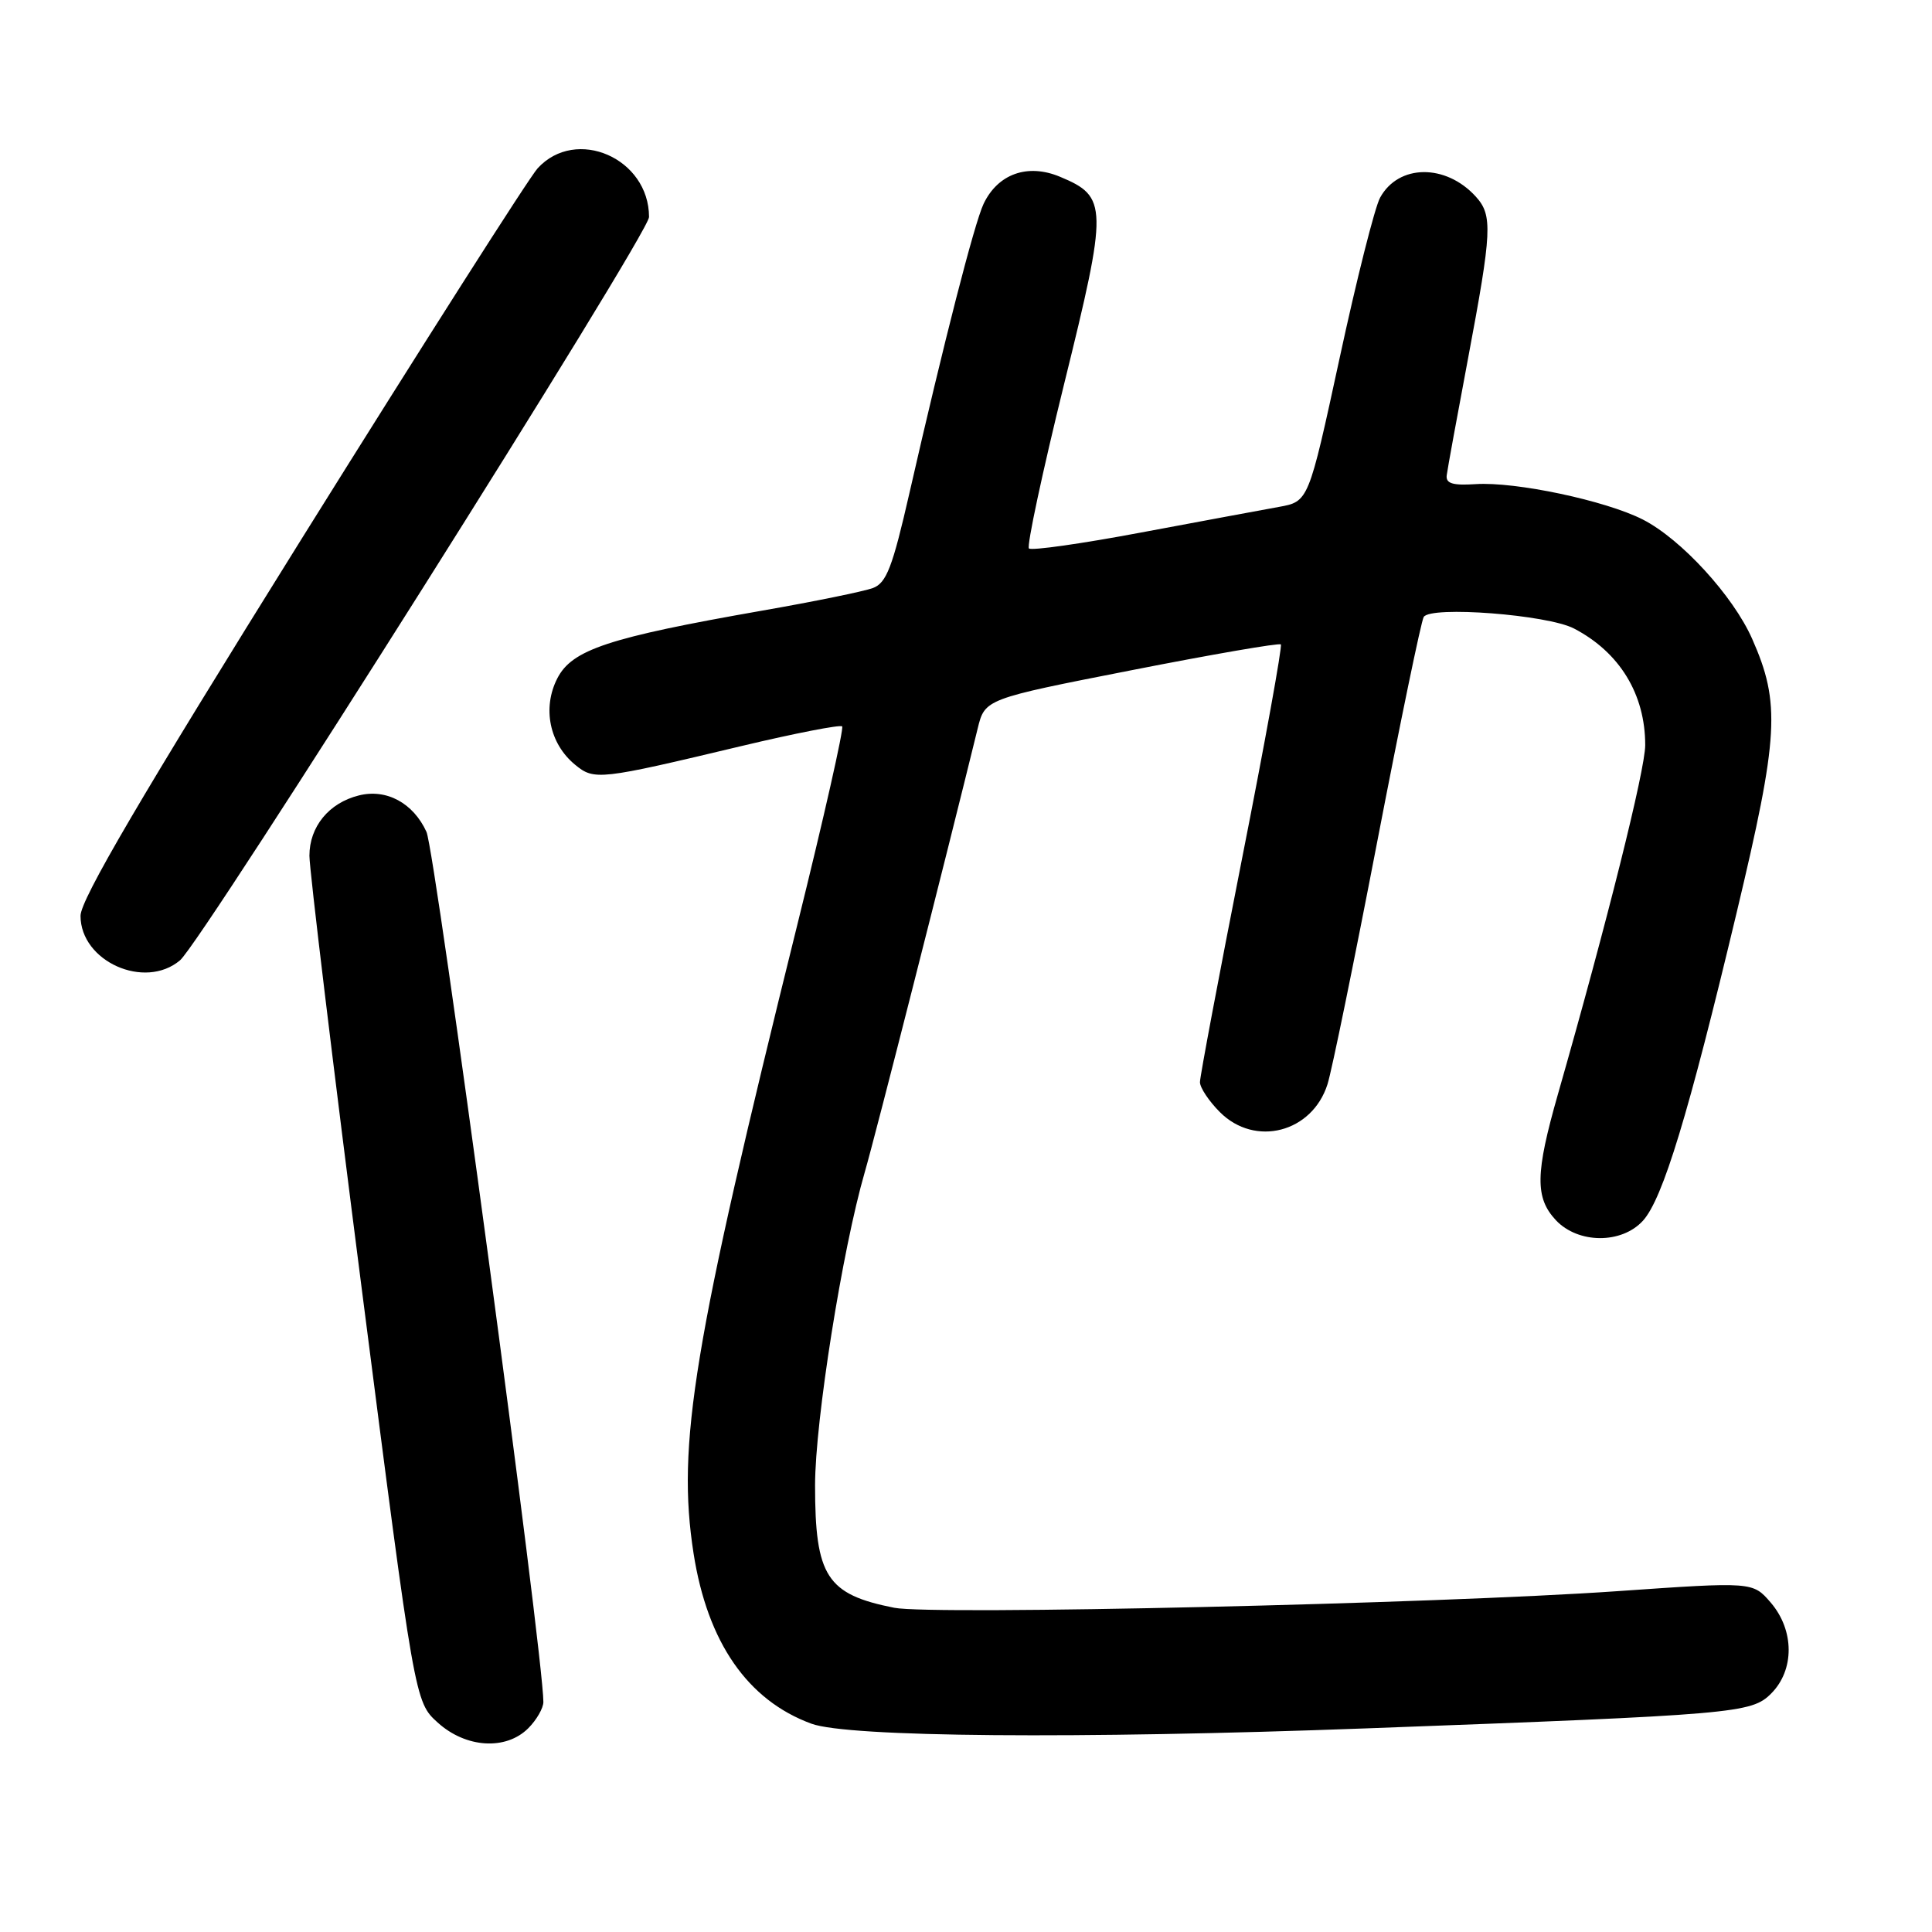 <?xml version="1.0" encoding="UTF-8" standalone="no"?>
<!DOCTYPE svg PUBLIC "-//W3C//DTD SVG 1.1//EN" "http://www.w3.org/Graphics/SVG/1.1/DTD/svg11.dtd" >
<svg xmlns="http://www.w3.org/2000/svg" xmlns:xlink="http://www.w3.org/1999/xlink" version="1.1" viewBox="0 0 256 256">
 <g >
 <path fill="currentColor"
d=" M 70.00 229.00 C 71.10 227.90 72.00 226.33 72.00 225.52 C 72.00 219.29 57.69 112.83 56.51 110.23 C 54.76 106.40 51.20 104.48 47.55 105.40 C 43.58 106.39 41.00 109.54 41.00 113.39 C 41.00 115.25 44.14 141.24 47.98 171.14 C 54.96 225.50 54.96 225.50 58.00 228.25 C 61.73 231.63 67.04 231.96 70.00 229.00 Z  M 181.00 229.02 C 230.01 227.20 232.07 227.02 234.68 224.41 C 237.80 221.29 237.78 216.02 234.63 212.35 C 232.25 209.59 232.25 209.59 214.28 210.84 C 190.48 212.50 123.57 214.04 118.50 213.04 C 109.54 211.27 108.00 208.88 108.00 196.80 C 108.01 188.26 111.61 165.58 114.59 155.30 C 115.96 150.60 125.34 113.71 129.54 96.56 C 130.50 92.62 130.50 92.62 149.92 88.81 C 160.59 86.71 169.51 85.17 169.72 85.39 C 169.93 85.60 167.61 98.43 164.55 113.91 C 161.50 129.39 159.00 142.65 159.00 143.39 C 159.00 144.12 160.19 145.91 161.64 147.36 C 166.30 152.03 173.87 150.07 175.90 143.67 C 176.46 141.93 179.41 127.51 182.47 111.63 C 185.53 95.75 188.31 82.31 188.65 81.75 C 189.57 80.26 205.05 81.45 208.56 83.28 C 214.61 86.43 218.00 91.98 218.00 98.73 C 218.00 101.98 212.95 122.19 206.43 145.00 C 203.43 155.49 203.38 158.71 206.17 161.69 C 209.12 164.82 214.88 164.85 217.70 161.75 C 220.33 158.85 223.72 147.71 230.10 120.99 C 235.70 97.51 235.95 93.19 232.17 84.65 C 229.65 78.95 222.75 71.42 217.68 68.84 C 212.76 66.33 200.80 63.80 195.53 64.15 C 192.47 64.35 191.55 64.06 191.70 62.96 C 191.80 62.16 193.07 55.21 194.52 47.52 C 197.70 30.61 197.80 28.54 195.56 26.06 C 191.58 21.67 185.31 21.73 182.87 26.19 C 182.17 27.46 179.75 37.04 177.50 47.48 C 173.39 66.46 173.39 66.46 169.45 67.17 C 167.28 67.56 159.07 69.09 151.20 70.56 C 143.34 72.04 136.65 72.99 136.34 72.67 C 136.03 72.36 138.12 62.58 140.99 50.93 C 146.83 27.28 146.80 26.07 140.45 23.42 C 136.17 21.63 132.23 23.03 130.33 27.01 C 129.10 29.62 125.07 45.31 120.51 65.31 C 118.26 75.17 117.46 77.25 115.66 77.92 C 114.47 78.36 107.88 79.71 101.00 80.91 C 80.59 84.49 75.79 86.08 73.84 89.90 C 71.84 93.82 72.81 98.54 76.19 101.32 C 78.75 103.43 79.36 103.36 98.31 98.84 C 105.36 97.16 111.33 96.00 111.59 96.25 C 111.84 96.51 109.16 108.37 105.63 122.61 C 91.82 178.30 89.66 191.42 91.90 205.83 C 93.74 217.62 99.06 225.30 107.52 228.40 C 112.39 230.19 142.77 230.44 181.00 229.02 Z  M 23.85 127.25 C 26.84 124.72 86.00 30.97 86.00 28.76 C 86.00 20.97 76.33 16.74 71.24 22.30 C 70.13 23.51 56.05 45.62 39.94 71.44 C 18.71 105.50 10.67 119.20 10.67 121.35 C 10.67 127.39 19.17 131.20 23.85 127.25 Z "/>
</g>
</svg>